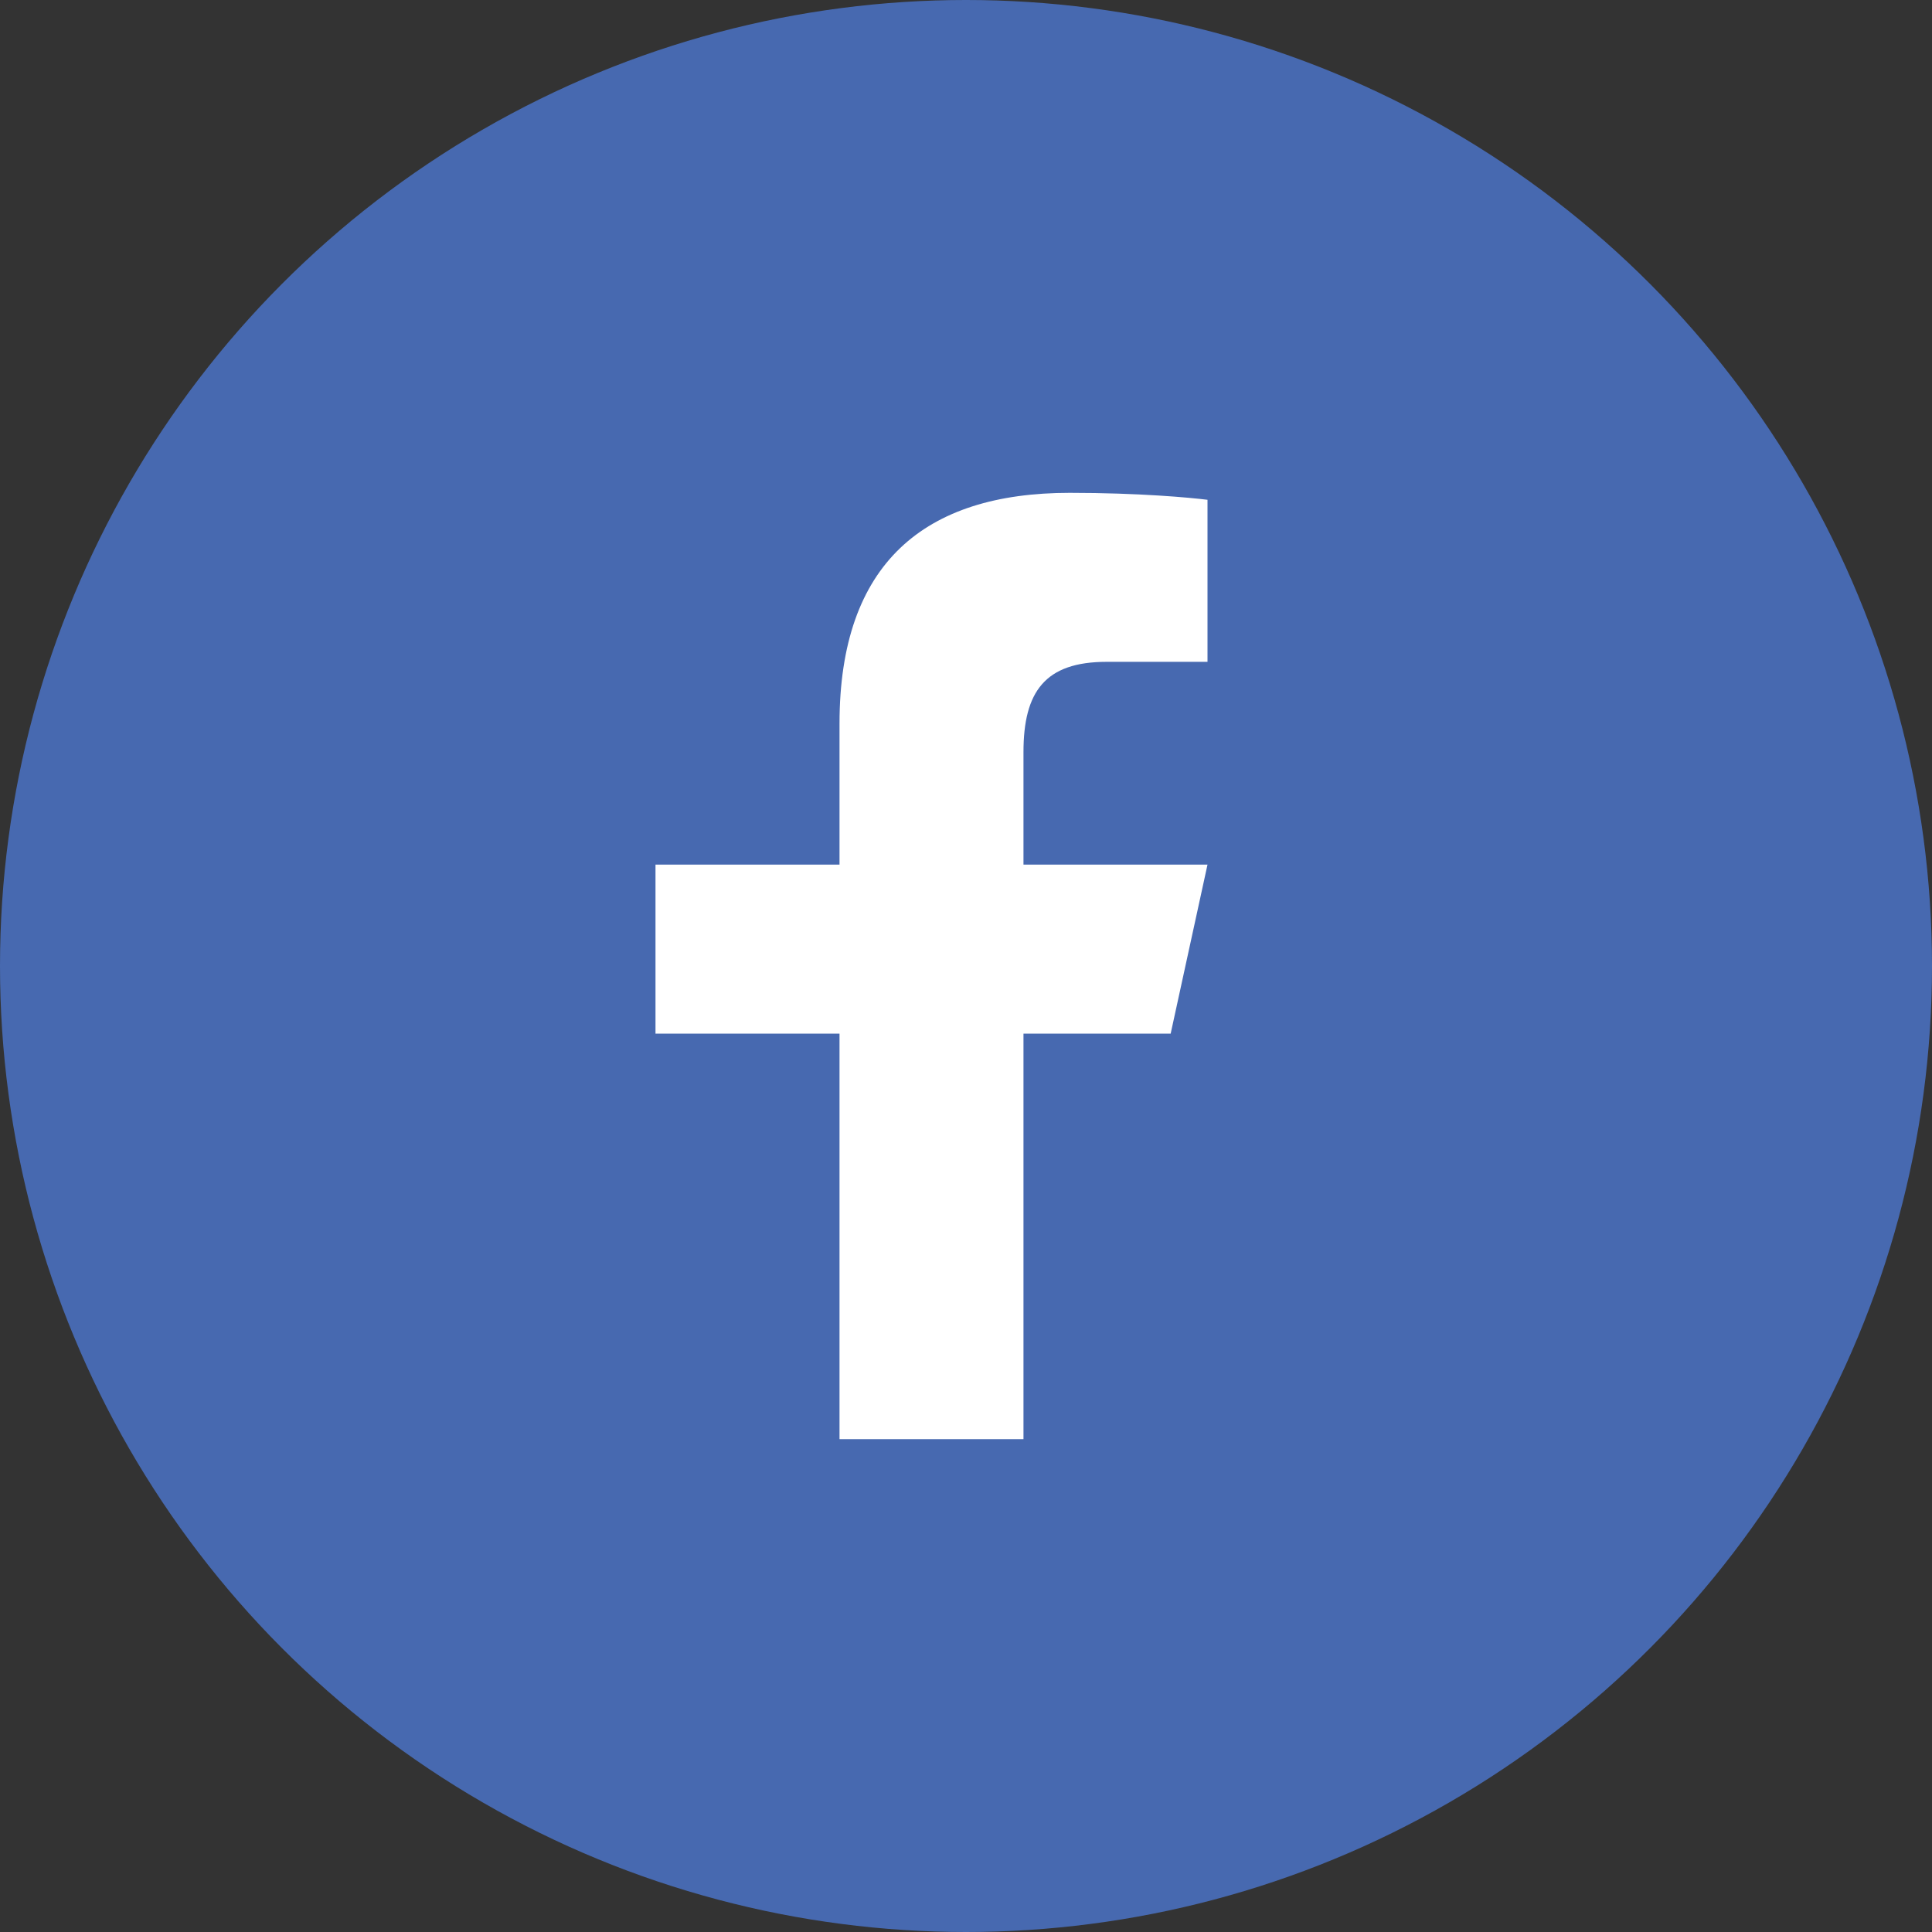 <svg width="32" height="32" viewBox="0 0 32 32" fill="none" xmlns="http://www.w3.org/2000/svg">
<rect x="0" y="0" width="32" height="32" fill="#333333" stroke="none"/>
<circle cx="16" cy="16" r="16" fill="#4769B0"/>
<path d="M17.717 8.163C15.314 8.163 13.905 9.329 13.905 11.984V14.321H10.857V17.12H13.905V23.837H16.952V17.12H19.39L20 14.321H16.952V12.458C16.952 11.457 17.308 10.962 18.33 10.962H20V8.278C19.711 8.242 18.869 8.163 17.717 8.163Z" fill="white"/>
</svg>
